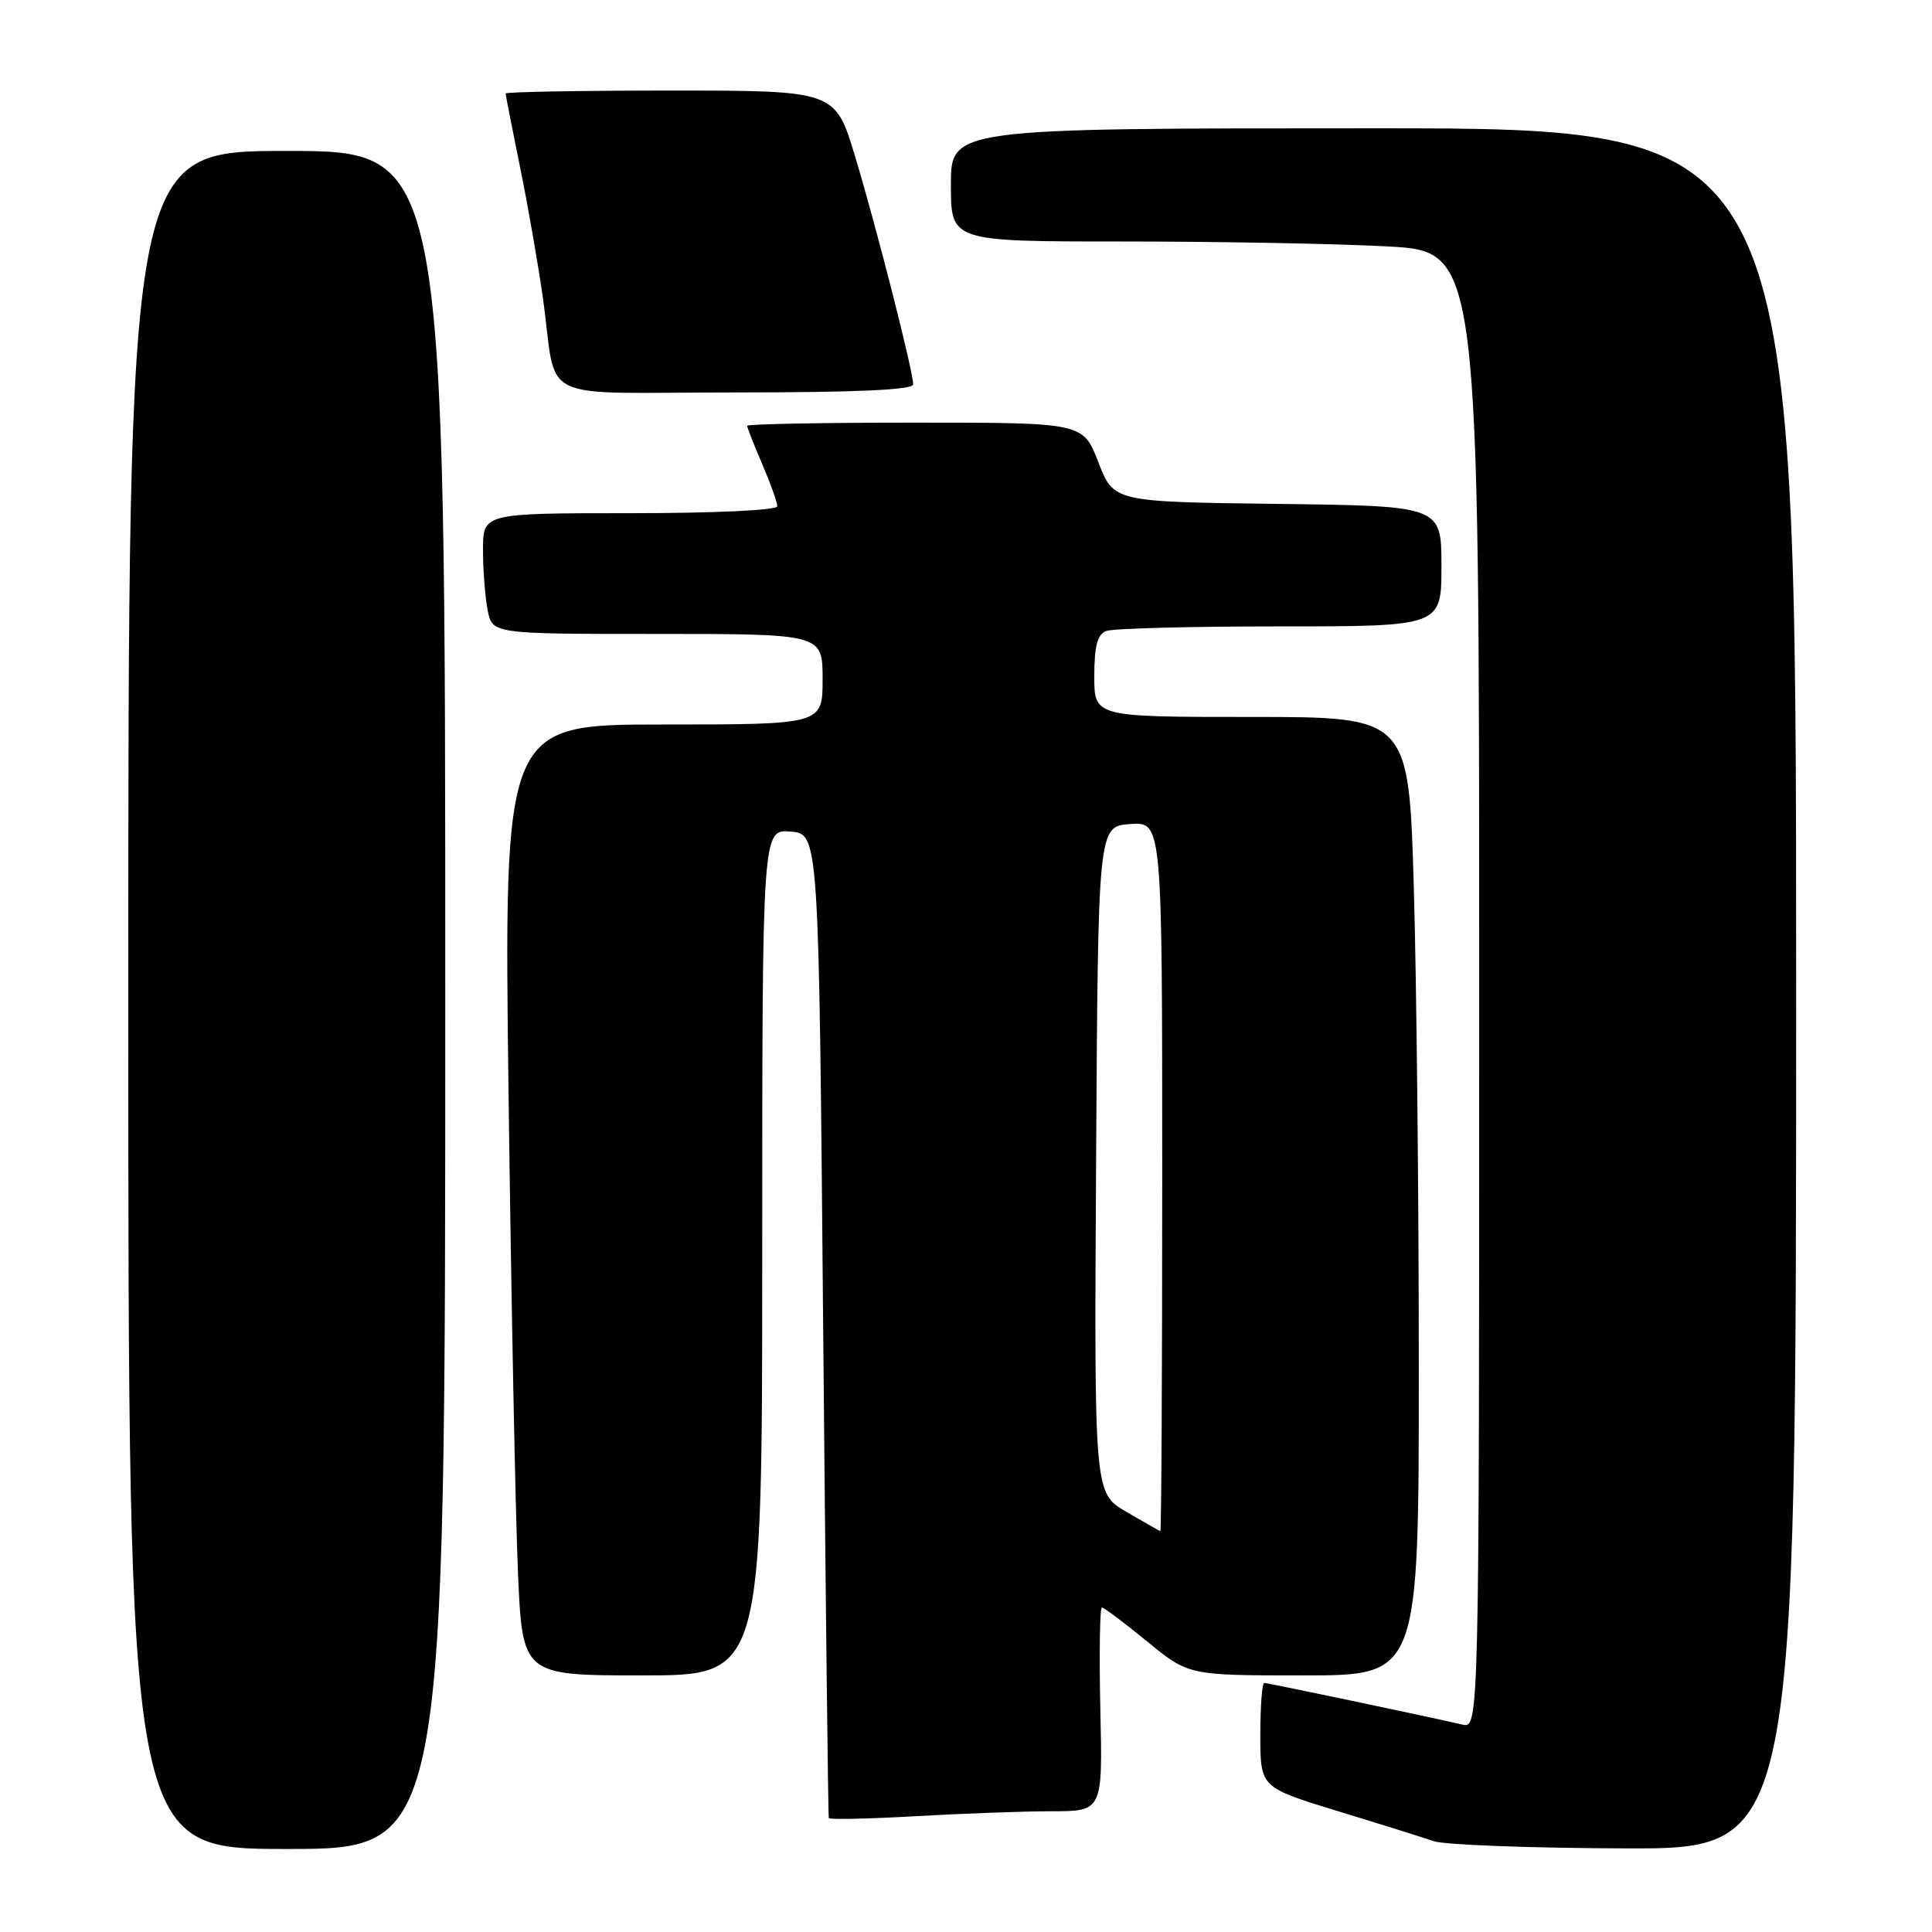 <?xml version="1.0" encoding="UTF-8" standalone="no"?>
<!DOCTYPE svg PUBLIC "-//W3C//DTD SVG 1.1//EN" "http://www.w3.org/Graphics/SVG/1.1/DTD/svg11.dtd" >
<svg xmlns="http://www.w3.org/2000/svg" xmlns:xlink="http://www.w3.org/1999/xlink" version="1.1" viewBox="0 0 256 256">
 <g >
 <path fill="currentColor"
d=" M 59.00 132.50 C 59.00 20.00 59.00 20.00 38.00 20.00 C 17.00 20.00 17.00 20.00 17.00 132.50 C 17.00 245.00 17.00 245.00 38.00 245.00 C 59.00 245.00 59.00 245.00 59.00 132.50 Z  M 238.00 131.00 C 238.00 17.00 238.00 17.00 182.00 17.00 C 126.00 17.00 126.00 17.00 126.00 24.50 C 126.00 32.00 126.00 32.00 148.84 32.00 C 161.41 32.00 177.16 32.29 183.84 32.65 C 196.00 33.31 196.00 33.31 196.00 131.17 C 196.00 229.04 196.00 229.04 193.75 228.51 C 189.08 227.43 168.01 223.00 167.52 223.00 C 167.23 223.00 167.00 226.12 167.00 229.92 C 167.00 236.84 167.00 236.84 177.25 239.98 C 182.89 241.70 188.62 243.50 190.00 243.97 C 191.38 244.45 202.74 244.88 215.25 244.92 C 238.00 245.00 238.00 245.00 238.00 131.00 Z  M 139.30 240.00 C 146.11 240.00 146.11 240.00 145.80 226.50 C 145.64 219.07 145.73 213.00 146.01 213.00 C 146.29 213.00 148.98 215.03 152.00 217.50 C 157.49 222.00 157.49 222.00 172.74 222.00 C 188.00 222.00 188.00 222.00 188.00 181.16 C 188.00 158.70 187.70 130.13 187.34 117.66 C 186.68 95.00 186.68 95.00 165.84 95.00 C 145.00 95.00 145.00 95.00 145.00 89.61 C 145.00 85.61 145.41 84.06 146.58 83.61 C 147.45 83.27 157.80 83.00 169.58 83.00 C 191.00 83.00 191.00 83.00 191.00 75.02 C 191.00 67.04 191.00 67.04 169.28 66.77 C 147.57 66.50 147.57 66.50 145.54 61.25 C 143.51 56.00 143.51 56.00 121.26 56.00 C 109.02 56.00 99.00 56.19 99.00 56.42 C 99.00 56.65 99.90 58.93 101.00 61.50 C 102.10 64.07 103.00 66.58 103.00 67.08 C 103.00 67.61 94.66 68.00 83.50 68.00 C 64.00 68.00 64.00 68.00 64.00 72.87 C 64.00 75.56 64.28 79.16 64.62 80.87 C 65.25 84.00 65.25 84.00 87.12 84.00 C 109.00 84.00 109.00 84.00 109.00 90.00 C 109.00 96.00 109.00 96.00 87.88 96.00 C 66.76 96.00 66.76 96.00 67.39 145.25 C 67.74 172.34 68.30 200.69 68.63 208.25 C 69.22 222.00 69.22 222.00 85.11 222.00 C 101.00 222.00 101.00 222.00 101.00 165.94 C 101.00 109.88 101.00 109.88 104.75 110.19 C 108.50 110.50 108.50 110.50 109.07 175.50 C 109.39 211.25 109.73 240.68 109.82 240.90 C 109.92 241.12 115.06 241.01 121.25 240.66 C 127.44 240.30 135.56 240.01 139.30 240.00 Z  M 121.00 50.93 C 121.00 49.21 116.18 30.27 113.31 20.75 C 110.68 12.00 110.68 12.00 88.84 12.00 C 76.83 12.00 67.00 12.18 67.00 12.39 C 67.00 12.60 67.86 16.99 68.91 22.14 C 69.96 27.29 71.32 35.10 71.94 39.50 C 73.93 53.68 70.50 52.00 97.52 52.00 C 113.51 52.00 121.00 51.66 121.00 50.93 Z  M 149.24 200.32 C 144.98 197.84 144.98 197.84 145.24 153.67 C 145.50 109.50 145.50 109.50 149.75 109.19 C 154.00 108.89 154.00 108.89 154.00 155.94 C 154.00 181.82 153.89 202.95 153.75 202.90 C 153.61 202.84 151.58 201.68 149.24 200.32 Z "/>
</g>
</svg>